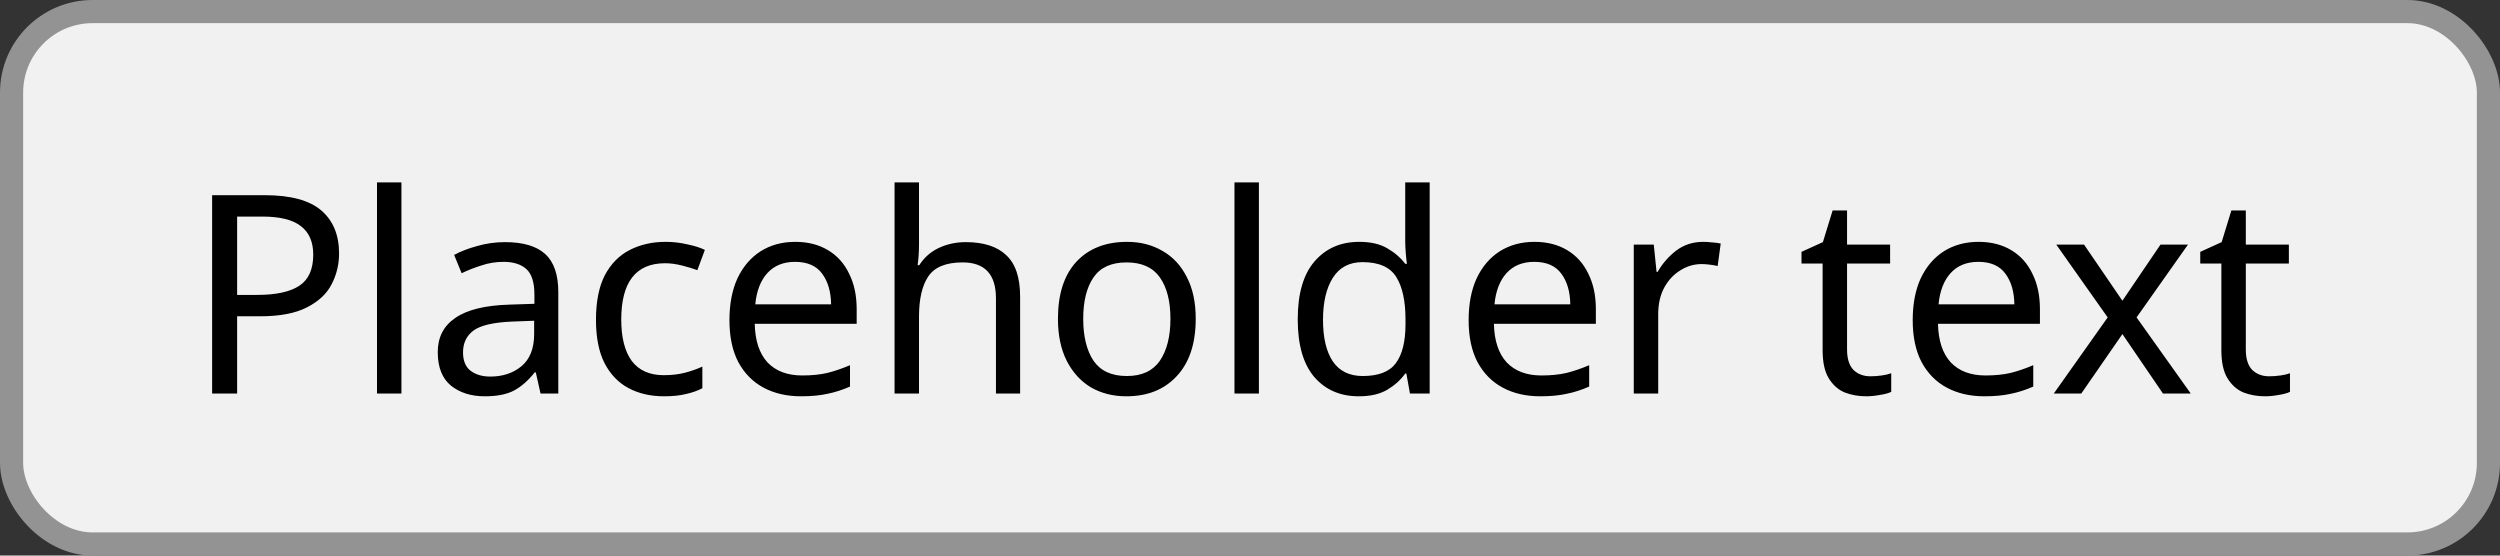 <svg width="108" height="24" viewBox="0 0 108 24" fill="none" xmlns="http://www.w3.org/2000/svg">
<rect x="0" y="0" width="108" height="24" fill="#333333" stroke="none"/>
<rect x="0.5" y="0.5" width="107" height="23" rx="3.5" fill="#F1F1F1"/>
<path d="M11.432 8.432C12.552 8.432 13.368 8.652 13.88 9.092C14.392 9.532 14.648 10.152 14.648 10.952C14.648 11.424 14.54 11.868 14.324 12.284C14.116 12.692 13.76 13.024 13.256 13.28C12.76 13.536 12.084 13.664 11.228 13.664H10.244V17H9.164V8.432H11.432ZM11.336 9.356H10.244V12.74H11.108C11.924 12.74 12.532 12.608 12.932 12.344C13.332 12.08 13.532 11.632 13.532 11C13.532 10.448 13.352 10.036 12.992 9.764C12.64 9.492 12.088 9.356 11.336 9.356ZM17.342 17H16.286V7.88H17.342V17ZM21.815 10.46C22.599 10.46 23.179 10.632 23.555 10.976C23.931 11.32 24.119 11.868 24.119 12.62V17H23.351L23.147 16.088H23.099C22.819 16.44 22.523 16.7 22.211 16.868C21.899 17.036 21.475 17.12 20.939 17.12C20.355 17.12 19.871 16.968 19.487 16.664C19.103 16.352 18.911 15.868 18.911 15.212C18.911 14.572 19.163 14.08 19.667 13.736C20.171 13.384 20.947 13.192 21.995 13.16L23.087 13.124V12.74C23.087 12.204 22.971 11.832 22.739 11.624C22.507 11.416 22.179 11.312 21.755 11.312C21.419 11.312 21.099 11.364 20.795 11.468C20.491 11.564 20.207 11.676 19.943 11.804L19.619 11.012C19.899 10.86 20.231 10.732 20.615 10.628C20.999 10.516 21.399 10.46 21.815 10.46ZM23.075 13.856L22.127 13.892C21.327 13.924 20.771 14.052 20.459 14.276C20.155 14.5 20.003 14.816 20.003 15.224C20.003 15.584 20.111 15.848 20.327 16.016C20.551 16.184 20.835 16.268 21.179 16.268C21.715 16.268 22.163 16.12 22.523 15.824C22.891 15.52 23.075 15.056 23.075 14.432V13.856ZM28.686 17.12C28.11 17.12 27.602 17.004 27.162 16.772C26.722 16.54 26.374 16.18 26.118 15.692C25.87 15.204 25.746 14.58 25.746 13.82C25.746 13.028 25.874 12.384 26.13 11.888C26.394 11.392 26.754 11.028 27.21 10.796C27.666 10.564 28.182 10.448 28.758 10.448C29.078 10.448 29.39 10.484 29.694 10.556C30.006 10.62 30.258 10.7 30.45 10.796L30.126 11.672C29.934 11.6 29.71 11.532 29.454 11.468C29.198 11.404 28.958 11.372 28.734 11.372C27.47 11.372 26.838 12.184 26.838 13.808C26.838 14.584 26.99 15.18 27.294 15.596C27.606 16.004 28.066 16.208 28.674 16.208C29.018 16.208 29.326 16.172 29.598 16.1C29.87 16.028 30.118 15.94 30.342 15.836V16.772C30.126 16.884 29.886 16.968 29.622 17.024C29.366 17.088 29.054 17.12 28.686 17.12ZM34.356 10.448C34.9 10.448 35.372 10.568 35.772 10.808C36.172 11.048 36.476 11.388 36.684 11.828C36.9 12.26 37.008 12.768 37.008 13.352V13.988H32.604C32.62 14.716 32.804 15.272 33.156 15.656C33.516 16.032 34.016 16.22 34.656 16.22C35.064 16.22 35.424 16.184 35.736 16.112C36.056 16.032 36.384 15.92 36.72 15.776V16.7C36.392 16.844 36.068 16.948 35.748 17.012C35.428 17.084 35.048 17.12 34.608 17.12C33.992 17.12 33.452 16.996 32.988 16.748C32.524 16.5 32.16 16.132 31.896 15.644C31.64 15.156 31.512 14.552 31.512 13.832C31.512 13.128 31.628 12.524 31.86 12.02C32.1 11.516 32.432 11.128 32.856 10.856C33.288 10.584 33.788 10.448 34.356 10.448ZM34.344 11.312C33.84 11.312 33.44 11.476 33.144 11.804C32.856 12.124 32.684 12.572 32.628 13.148H35.904C35.896 12.604 35.768 12.164 35.52 11.828C35.272 11.484 34.88 11.312 34.344 11.312ZM39.701 7.88V10.556C39.701 10.876 39.681 11.176 39.641 11.456H39.713C39.921 11.128 40.201 10.88 40.553 10.712C40.913 10.544 41.301 10.46 41.717 10.46C42.493 10.46 43.077 10.648 43.469 11.024C43.869 11.392 44.069 11.988 44.069 12.812V17H43.025V12.884C43.025 11.852 42.545 11.336 41.585 11.336C40.865 11.336 40.369 11.54 40.097 11.948C39.833 12.348 39.701 12.924 39.701 13.676V17H38.645V7.88H39.701ZM51.655 13.772C51.655 14.836 51.383 15.66 50.839 16.244C50.303 16.828 49.575 17.12 48.655 17.12C48.087 17.12 47.579 16.992 47.131 16.736C46.691 16.472 46.343 16.092 46.087 15.596C45.831 15.092 45.703 14.484 45.703 13.772C45.703 12.708 45.967 11.888 46.495 11.312C47.031 10.736 47.763 10.448 48.691 10.448C49.267 10.448 49.779 10.58 50.227 10.844C50.675 11.1 51.023 11.476 51.271 11.972C51.527 12.46 51.655 13.06 51.655 13.772ZM46.795 13.772C46.795 14.532 46.943 15.136 47.239 15.584C47.543 16.024 48.023 16.244 48.679 16.244C49.327 16.244 49.803 16.024 50.107 15.584C50.411 15.136 50.563 14.532 50.563 13.772C50.563 13.012 50.411 12.416 50.107 11.984C49.803 11.552 49.323 11.336 48.667 11.336C48.011 11.336 47.535 11.552 47.239 11.984C46.943 12.416 46.795 13.012 46.795 13.772ZM54.385 17H53.329V7.88H54.385V17ZM58.702 17.12C57.902 17.12 57.262 16.844 56.782 16.292C56.302 15.732 56.062 14.9 56.062 13.796C56.062 12.692 56.302 11.86 56.782 11.3C57.27 10.732 57.914 10.448 58.714 10.448C59.21 10.448 59.614 10.54 59.926 10.724C60.246 10.908 60.506 11.132 60.706 11.396H60.778C60.762 11.292 60.746 11.14 60.73 10.94C60.714 10.732 60.706 10.568 60.706 10.448V7.88H61.762V17H60.91L60.754 16.136H60.706C60.514 16.408 60.258 16.64 59.938 16.832C59.618 17.024 59.206 17.12 58.702 17.12ZM58.87 16.244C59.55 16.244 60.026 16.06 60.298 15.692C60.578 15.316 60.718 14.752 60.718 14V13.808C60.718 13.008 60.586 12.396 60.322 11.972C60.058 11.54 59.57 11.324 58.858 11.324C58.29 11.324 57.862 11.552 57.574 12.008C57.294 12.456 57.154 13.06 57.154 13.82C57.154 14.588 57.294 15.184 57.574 15.608C57.862 16.032 58.294 16.244 58.87 16.244ZM66.289 10.448C66.833 10.448 67.305 10.568 67.705 10.808C68.105 11.048 68.409 11.388 68.617 11.828C68.833 12.26 68.941 12.768 68.941 13.352V13.988H64.537C64.553 14.716 64.737 15.272 65.089 15.656C65.449 16.032 65.949 16.22 66.589 16.22C66.997 16.22 67.357 16.184 67.669 16.112C67.989 16.032 68.317 15.92 68.653 15.776V16.7C68.325 16.844 68.001 16.948 67.681 17.012C67.361 17.084 66.981 17.12 66.541 17.12C65.925 17.12 65.385 16.996 64.921 16.748C64.457 16.5 64.093 16.132 63.829 15.644C63.573 15.156 63.445 14.552 63.445 13.832C63.445 13.128 63.561 12.524 63.793 12.02C64.033 11.516 64.365 11.128 64.789 10.856C65.221 10.584 65.721 10.448 66.289 10.448ZM66.277 11.312C65.773 11.312 65.373 11.476 65.077 11.804C64.789 12.124 64.617 12.572 64.561 13.148H67.837C67.829 12.604 67.701 12.164 67.453 11.828C67.205 11.484 66.813 11.312 66.277 11.312ZM73.579 10.448C73.699 10.448 73.827 10.456 73.963 10.472C74.099 10.48 74.223 10.496 74.335 10.52L74.203 11.492C74.099 11.468 73.983 11.448 73.855 11.432C73.727 11.416 73.611 11.408 73.507 11.408C73.179 11.408 72.871 11.5 72.583 11.684C72.295 11.86 72.063 12.112 71.887 12.44C71.719 12.76 71.635 13.136 71.635 13.568V17H70.579V10.568H71.443L71.563 11.744H71.611C71.811 11.392 72.075 11.088 72.403 10.832C72.739 10.576 73.131 10.448 73.579 10.448ZM80.801 16.256C80.961 16.256 81.125 16.244 81.293 16.22C81.461 16.196 81.597 16.164 81.701 16.124V16.928C81.589 16.984 81.429 17.028 81.221 17.06C81.013 17.1 80.813 17.12 80.621 17.12C80.285 17.12 79.973 17.064 79.685 16.952C79.405 16.832 79.177 16.628 79.001 16.34C78.825 16.052 78.737 15.648 78.737 15.128V11.384H77.825V10.88L78.749 10.46L79.169 9.092H79.793V10.568H81.653V11.384H79.793V15.104C79.793 15.496 79.885 15.788 80.069 15.98C80.261 16.164 80.505 16.256 80.801 16.256ZM85.473 10.448C86.017 10.448 86.489 10.568 86.889 10.808C87.289 11.048 87.593 11.388 87.801 11.828C88.017 12.26 88.125 12.768 88.125 13.352V13.988H83.721C83.737 14.716 83.921 15.272 84.273 15.656C84.633 16.032 85.133 16.22 85.773 16.22C86.181 16.22 86.541 16.184 86.853 16.112C87.173 16.032 87.501 15.92 87.837 15.776V16.7C87.509 16.844 87.185 16.948 86.865 17.012C86.545 17.084 86.165 17.12 85.725 17.12C85.109 17.12 84.569 16.996 84.105 16.748C83.641 16.5 83.277 16.132 83.013 15.644C82.757 15.156 82.629 14.552 82.629 13.832C82.629 13.128 82.745 12.524 82.977 12.02C83.217 11.516 83.549 11.128 83.973 10.856C84.405 10.584 84.905 10.448 85.473 10.448ZM85.461 11.312C84.957 11.312 84.557 11.476 84.261 11.804C83.973 12.124 83.801 12.572 83.745 13.148H87.021C87.013 12.604 86.885 12.164 86.637 11.828C86.389 11.484 85.997 11.312 85.461 11.312ZM91.052 13.712L88.832 10.568H90.032L91.688 12.992L93.332 10.568H94.52L92.3 13.712L94.64 17H93.44L91.688 14.432L89.912 17H88.724L91.052 13.712ZM98.027 16.256C98.187 16.256 98.351 16.244 98.519 16.22C98.687 16.196 98.823 16.164 98.927 16.124V16.928C98.815 16.984 98.655 17.028 98.447 17.06C98.239 17.1 98.039 17.12 97.847 17.12C97.511 17.12 97.199 17.064 96.911 16.952C96.631 16.832 96.403 16.628 96.227 16.34C96.051 16.052 95.963 15.648 95.963 15.128V11.384H95.051V10.88L95.975 10.46L96.395 9.092H97.019V10.568H98.879V11.384H97.019V15.104C97.019 15.496 97.111 15.788 97.295 15.98C97.487 16.164 97.731 16.256 98.027 16.256Z" fill="black"/>
<rect x="0.5" y="0.5" width="107" height="23" rx="3.5" stroke="#939393"/>
</svg>
